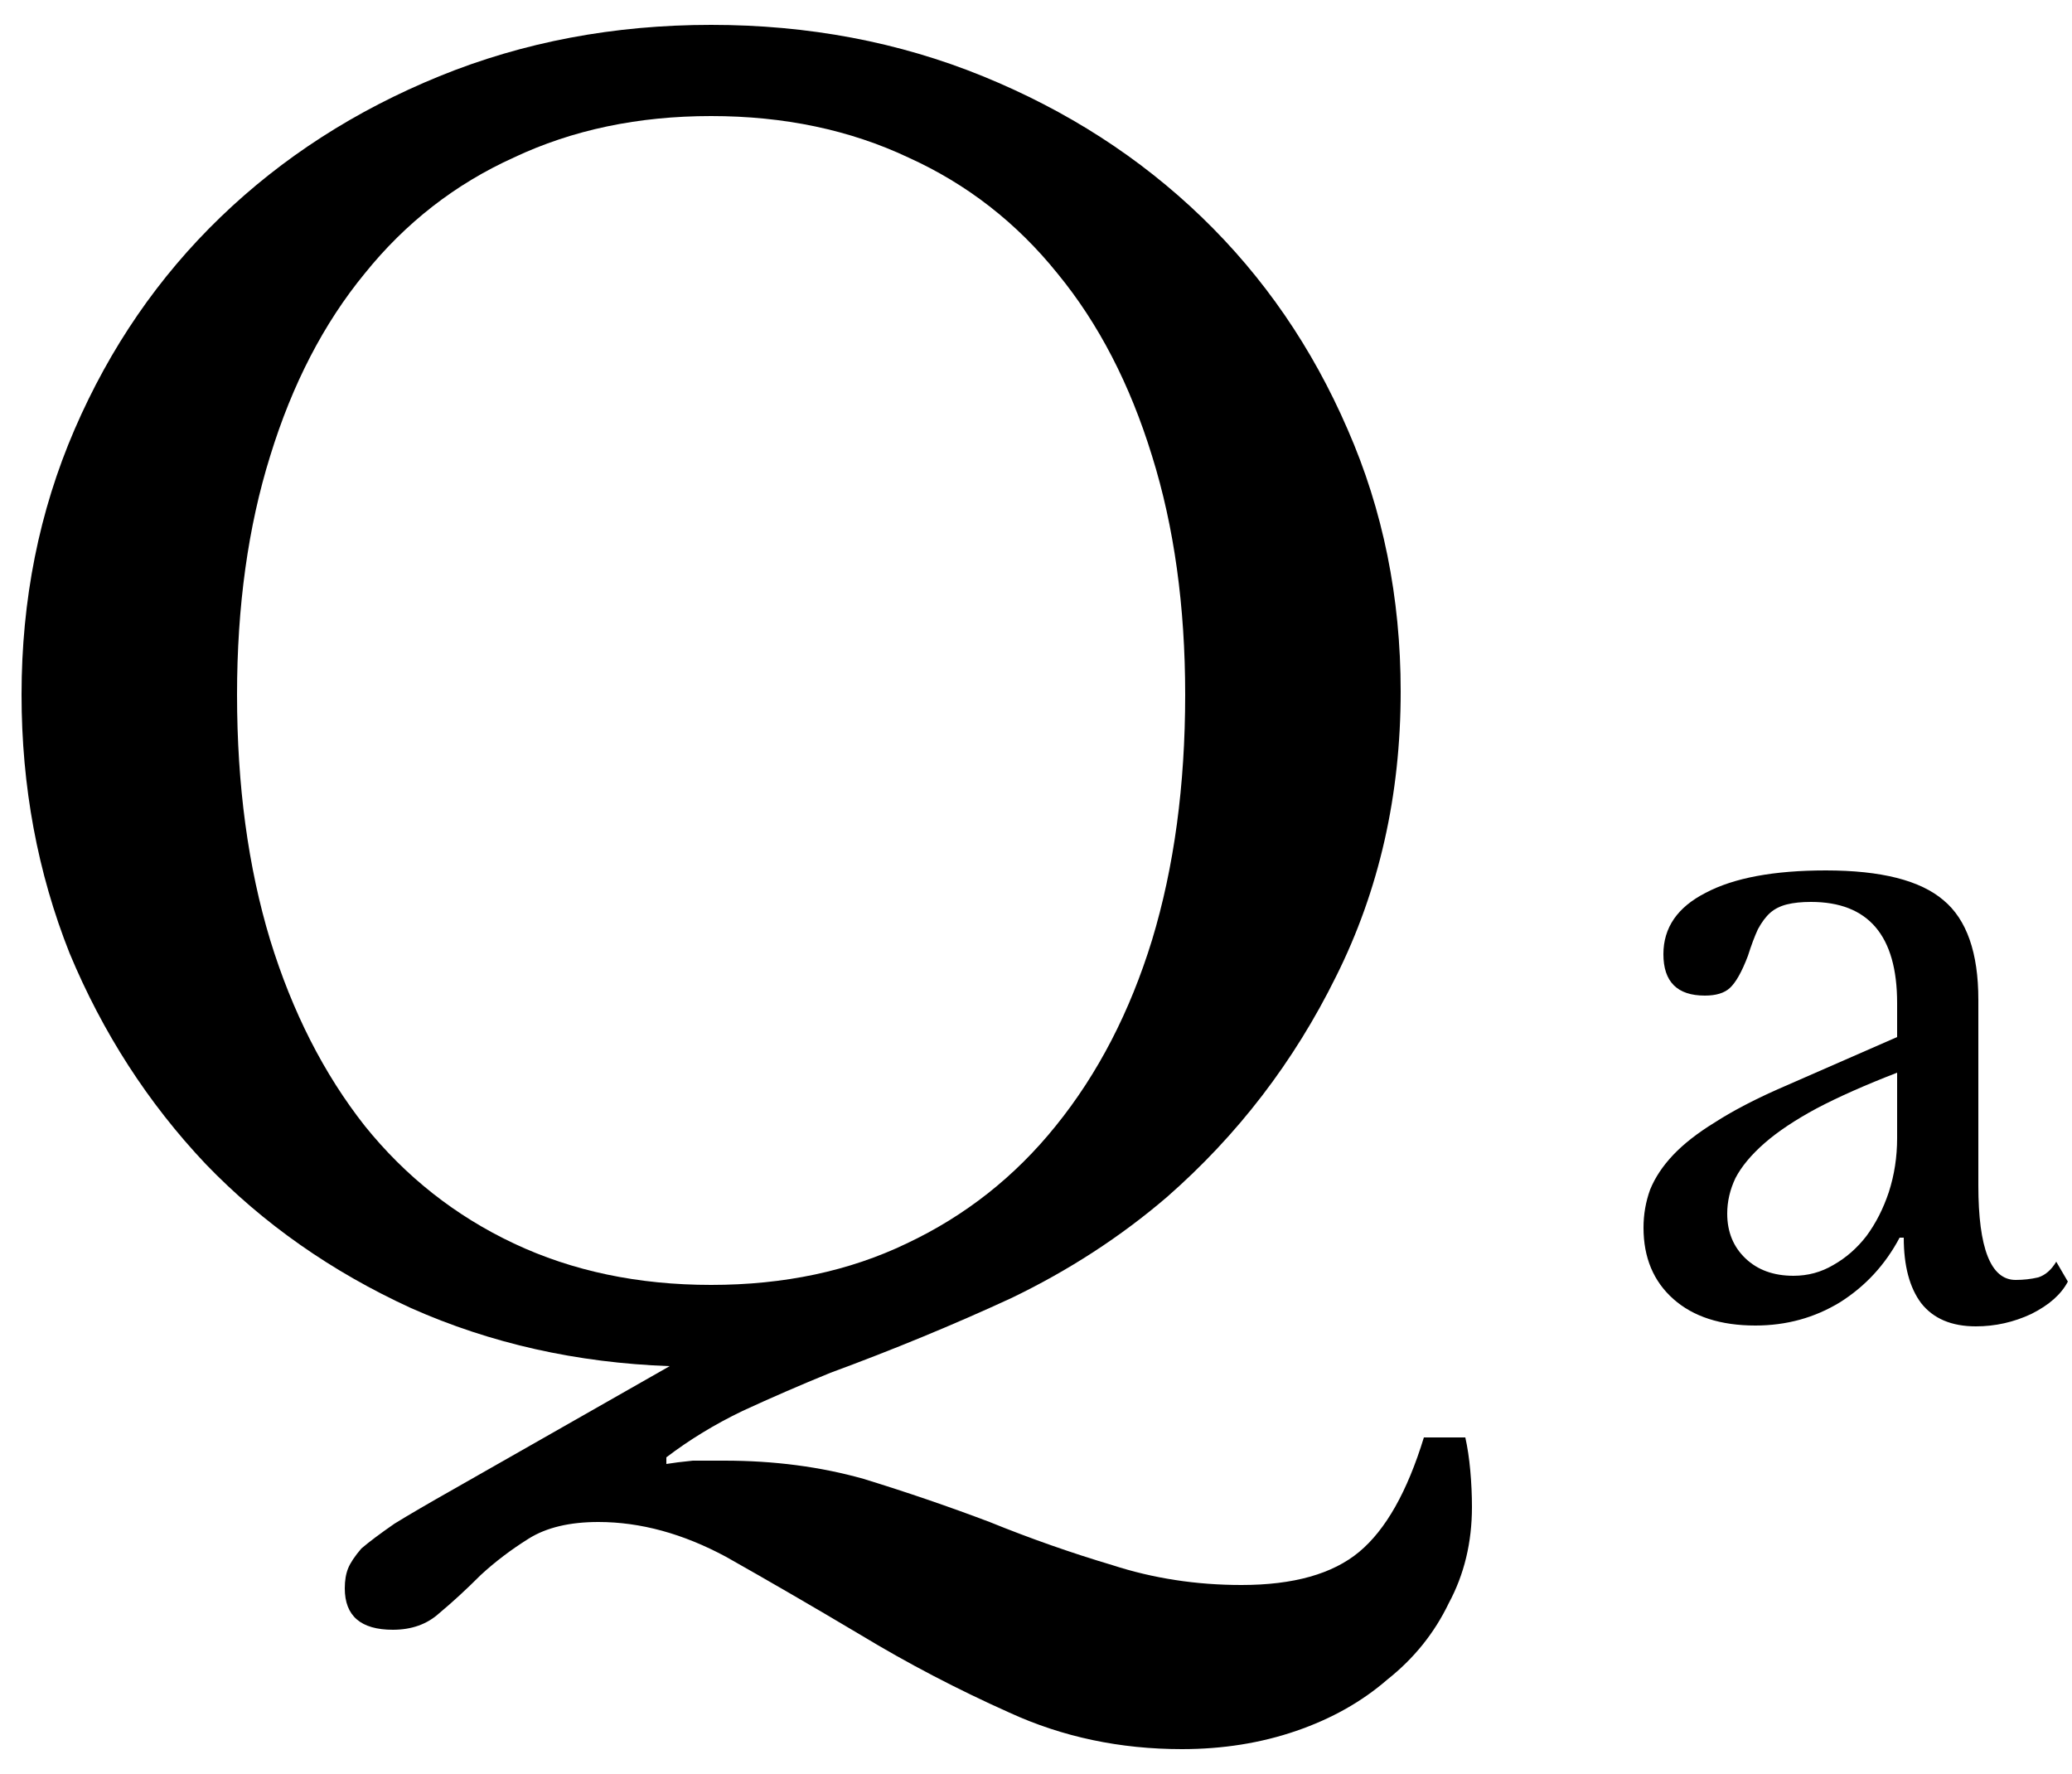 <svg width="250" height="214" viewBox="0 0 250 214" fill="none" xmlns="http://www.w3.org/2000/svg">
<path d="M85.8 3C97.533 3 108.467 5.067 118.6 9.2C128.733 13.333 137.533 19 145 26.2C152.467 33.4 158.333 41.933 162.6 51.8C166.867 61.533 169 72.067 169 83.4C169 95.933 166.4 107.4 161.2 117.8C156.133 128.067 149.333 136.933 140.8 144.4C135.2 149.2 128.933 153.267 122 156.6C115.067 159.8 107.8 162.8 100.2 165.6C96.6 167.067 93.067 168.6 89.6 170.2C86.267 171.8 83.2 173.667 80.4 175.8V176.6C81.2 176.467 82.267 176.333 83.6 176.2C85.067 176.2 86.333 176.2 87.4 176.2C93.4 176.2 99 176.933 104.2 178.4C109.4 180 114.467 181.733 119.4 183.6C124.333 185.6 129.267 187.333 134.2 188.8C139.133 190.4 144.333 191.2 149.8 191.2C156.067 191.2 160.8 189.867 164 187.2C167.2 184.533 169.8 179.933 171.8 173.4H176.8C177.067 174.6 177.267 175.933 177.4 177.4C177.533 178.867 177.6 180.333 177.6 181.8C177.6 186.067 176.667 189.933 174.8 193.4C173.067 197 170.6 200.067 167.4 202.6C164.333 205.267 160.667 207.333 156.4 208.8C152.133 210.267 147.533 211 142.6 211C135.133 211 128.2 209.533 121.8 206.6C115.533 203.8 109.533 200.667 103.8 197.2C98.2 193.867 92.8 190.733 87.6 187.8C82.4 185 77.267 183.6 72.2 183.6C68.733 183.6 65.933 184.267 63.8 185.6C61.667 186.933 59.733 188.4 58 190C56.267 191.733 54.6 193.267 53 194.6C51.533 195.933 49.667 196.6 47.4 196.6C43.533 196.6 41.6 194.933 41.6 191.6C41.6 190.667 41.733 189.867 42 189.2C42.267 188.533 42.8 187.733 43.6 186.8C44.533 186 45.867 185 47.6 183.8C49.333 182.733 51.733 181.333 54.8 179.6L80.8 164.8C69.6 164.4 59.2 162.067 49.6 157.8C40 153.4 31.733 147.6 24.8 140.4C17.867 133.067 12.4 124.6 8.4 115C4.533 105.267 2.6 94.867 2.6 83.8C2.6 72.333 4.733 61.667 9 51.8C13.267 41.933 19.133 33.4 26.6 26.2C34.067 19 42.867 13.333 53 9.2C63.133 5.067 74.067 3 85.8 3ZM85.8 155C94.6 155 102.467 153.333 109.4 150C116.467 146.667 122.467 141.933 127.4 135.8C132.467 129.533 136.333 122.067 139 113.4C141.667 104.6 143 94.733 143 83.8C143 73.133 141.667 63.533 139 55C136.333 46.333 132.533 39 127.6 33C122.667 26.867 116.667 22.2 109.6 19C102.533 15.667 94.6 14 85.8 14C77 14 69.067 15.667 62 19C54.933 22.2 48.933 26.867 44 33C39.067 39 35.267 46.333 32.6 55C29.933 63.533 28.6 73.133 28.6 83.8C28.6 94.733 29.933 104.6 32.6 113.4C35.267 122.067 39.067 129.533 44 135.8C48.933 141.933 54.933 146.667 62 150C69.067 153.333 77 155 85.8 155Z" fill="black"/>
<path d="M228.9 129.4C225.1 130.867 221.867 132.3 219.2 133.7C216.6 135.1 214.5 136.5 212.9 137.9C211.3 139.3 210.133 140.7 209.4 142.1C208.733 143.5 208.4 144.933 208.4 146.4C208.4 148.6 209.133 150.4 210.6 151.8C212.067 153.2 214 153.9 216.4 153.9C218.133 153.9 219.733 153.467 221.2 152.6C222.733 151.733 224.067 150.567 225.2 149.1C226.333 147.567 227.233 145.8 227.9 143.8C228.567 141.733 228.9 139.567 228.9 137.3V129.4ZM228.9 125.1V121C228.9 112.867 225.433 108.8 218.5 108.8C217.367 108.8 216.4 108.9 215.6 109.1C214.8 109.3 214.133 109.633 213.6 110.1C213.067 110.567 212.567 111.233 212.1 112.1C211.7 112.967 211.3 114.033 210.9 115.3C210.167 117.233 209.433 118.533 208.7 119.2C208.033 119.8 207.033 120.1 205.7 120.1C202.367 120.1 200.7 118.433 200.7 115.1C200.7 111.9 202.4 109.433 205.8 107.7C209.2 105.9 214.033 105 220.3 105C226.967 105 231.7 106.2 234.5 108.6C237.3 110.933 238.7 114.933 238.7 120.6V143C238.7 150.6 240.2 154.4 243.2 154.4C244.133 154.4 245.033 154.3 245.9 154.1C246.767 153.833 247.5 153.2 248.1 152.2L249.5 154.6C248.7 156.133 247.233 157.433 245.1 158.5C242.967 159.5 240.733 160 238.4 160C235.467 160 233.267 159.067 231.8 157.2C230.4 155.333 229.7 152.7 229.7 149.3H229.2C227.467 152.567 225.067 155.167 222 157.1C218.933 158.967 215.533 159.9 211.8 159.9C207.6 159.9 204.3 158.833 201.9 156.7C199.5 154.567 198.3 151.7 198.3 148.1C198.3 146.5 198.567 144.967 199.1 143.5C199.7 142.033 200.633 140.633 201.9 139.3C203.167 137.967 204.833 136.667 206.9 135.4C208.967 134.067 211.5 132.733 214.5 131.4L228.9 125.1Z" fill="black"/>
</svg>
